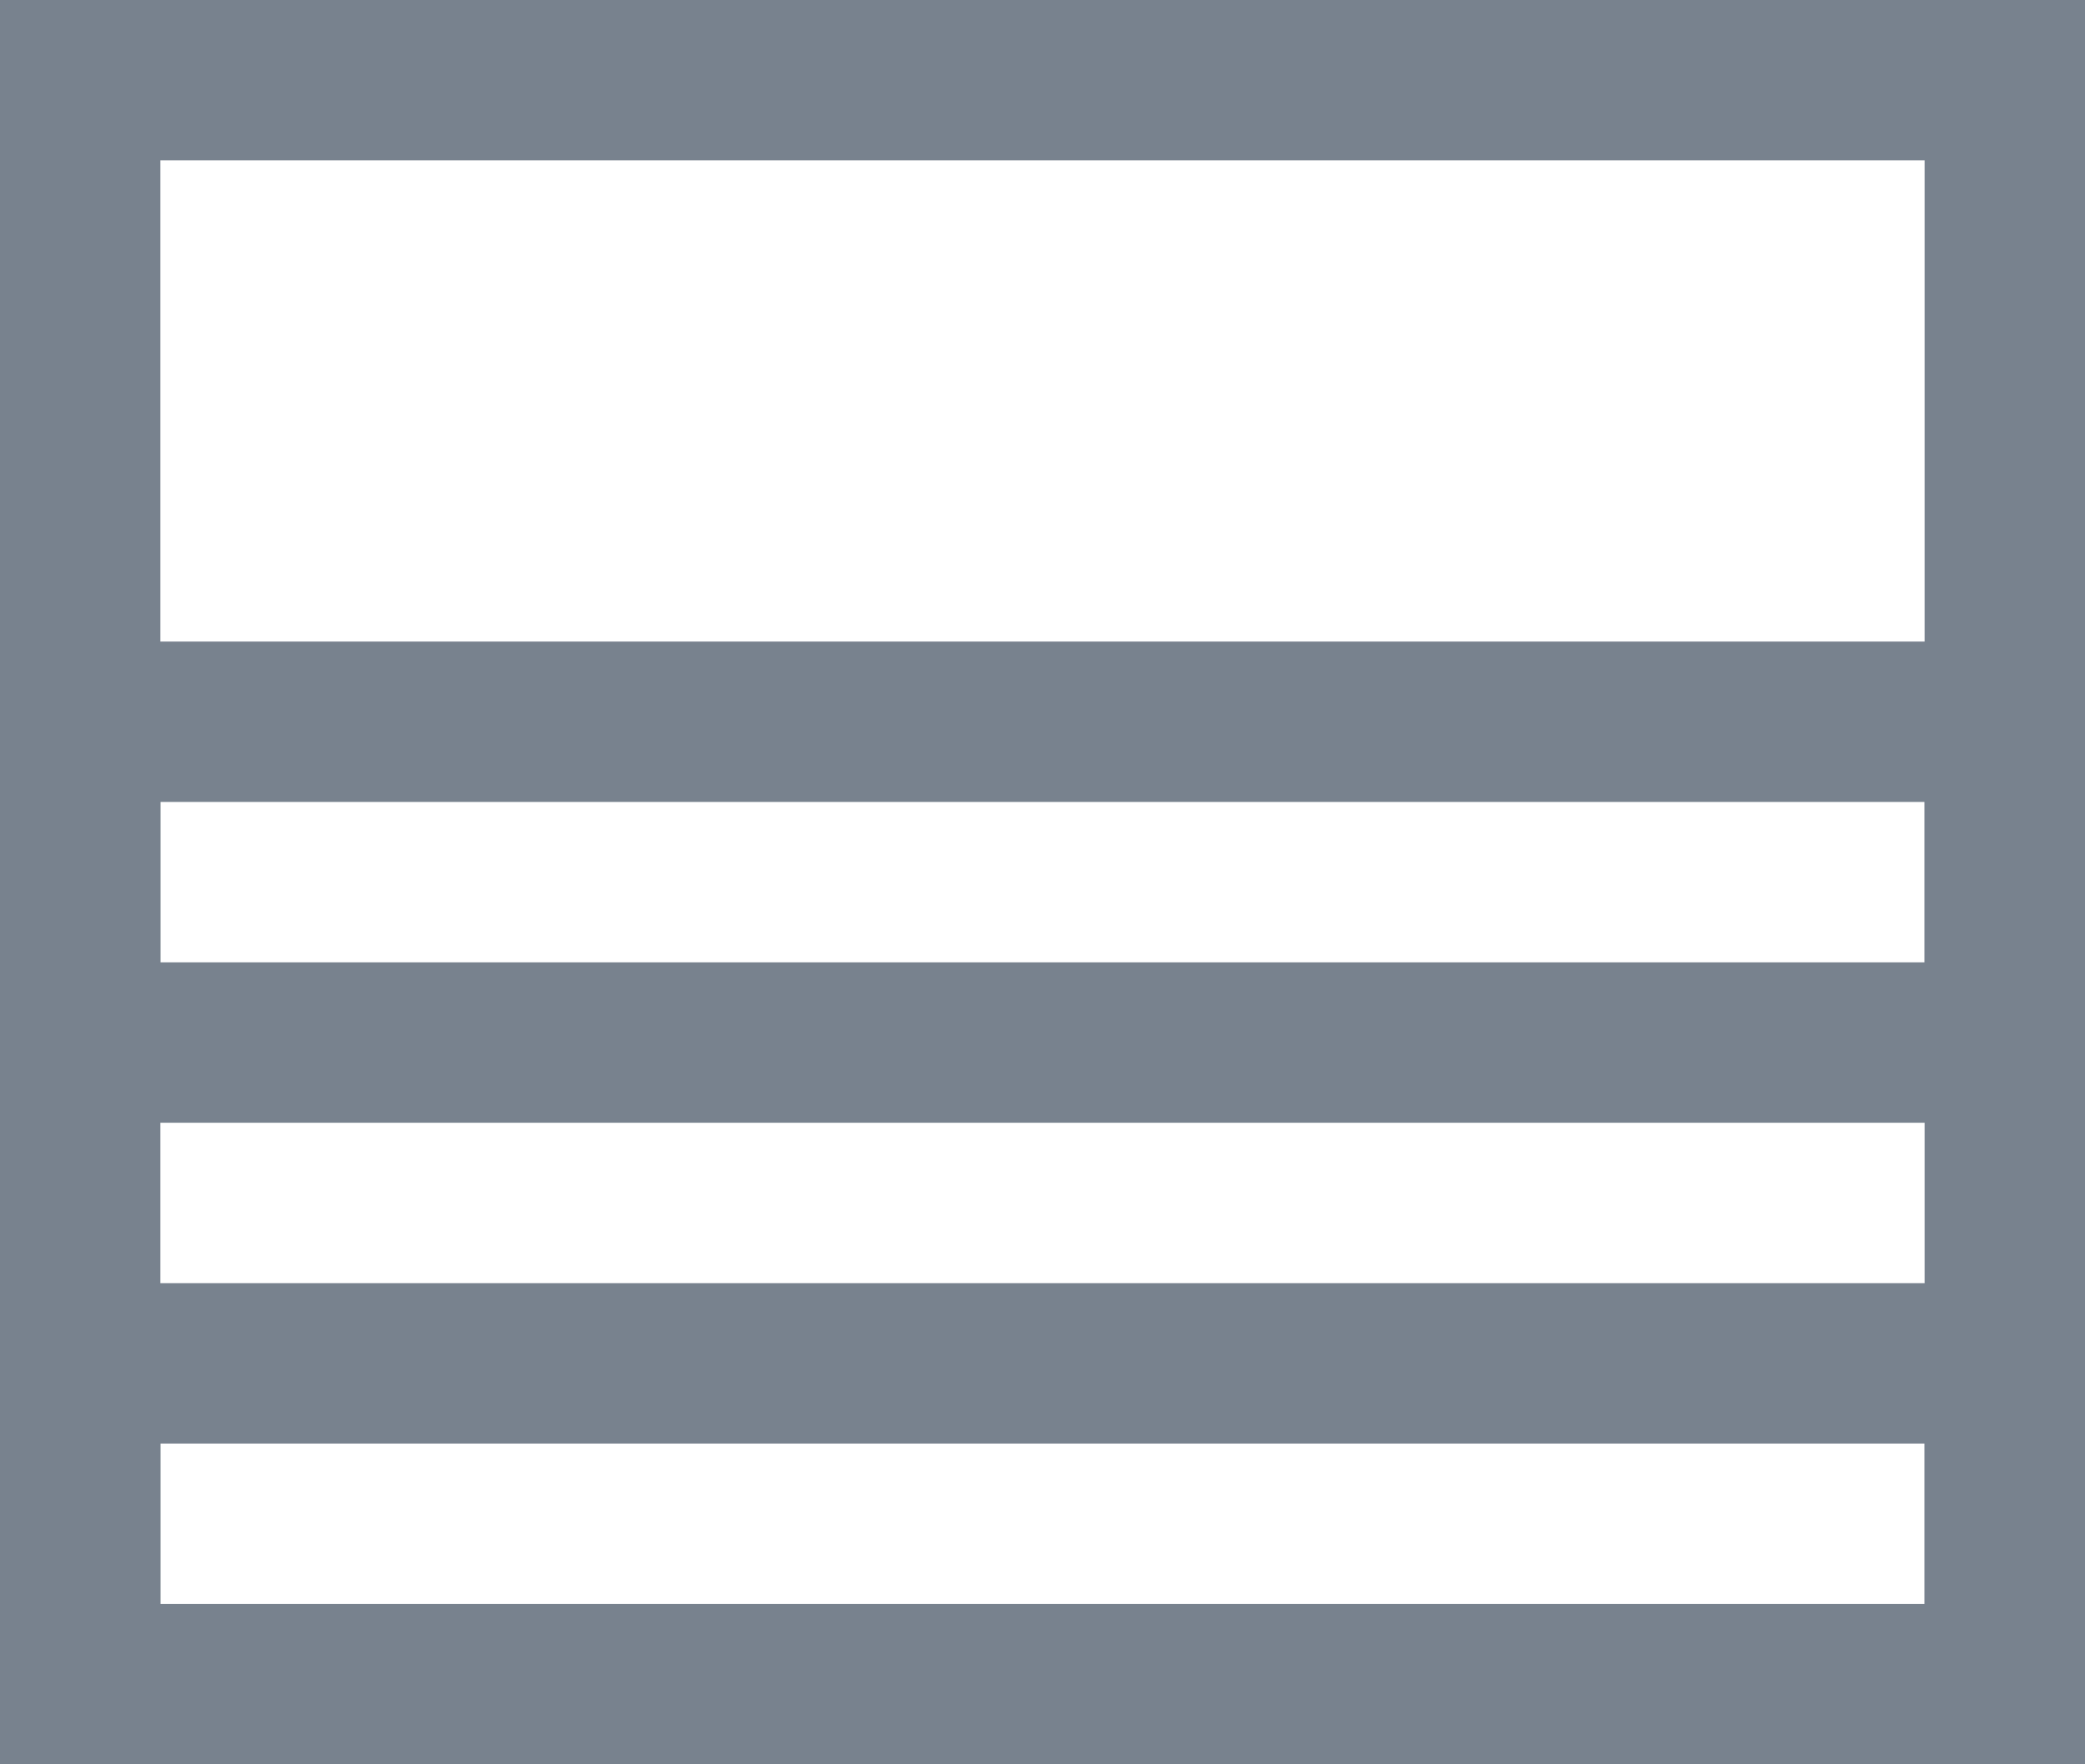 <?xml version="1.0" encoding="UTF-8"?>
<svg width="13px" height="11px" viewBox="0 0 13 11" version="1.1" xmlns="http://www.w3.org/2000/svg" xmlns:xlink="http://www.w3.org/1999/xlink">
    <!-- Generator: Sketch 51.2 (57519) - http://www.bohemiancoding.com/sketch -->
    <title>已选组件列表</title>
    <desc>Created with Sketch.</desc>
    <defs></defs>
    <g id="已选组件列表" stroke="none" stroke-width="1" fill="none" fill-rule="evenodd">
        <g id="Group-8" fill-rule="nonzero" stroke="#78828E">
            <g id="Group-7-Copy">
                <rect id="Rectangle-2" x="0.5" y="0.5" width="12" height="10"></rect>
                <rect id="Rectangle-2-Copy" x="0.5" y="4.5" width="12" height="2"></rect>
                <rect id="Rectangle-2-Copy-2" x="0.5" y="8.5" width="12" height="2"></rect>
            </g>
        </g>
    </g>
</svg>